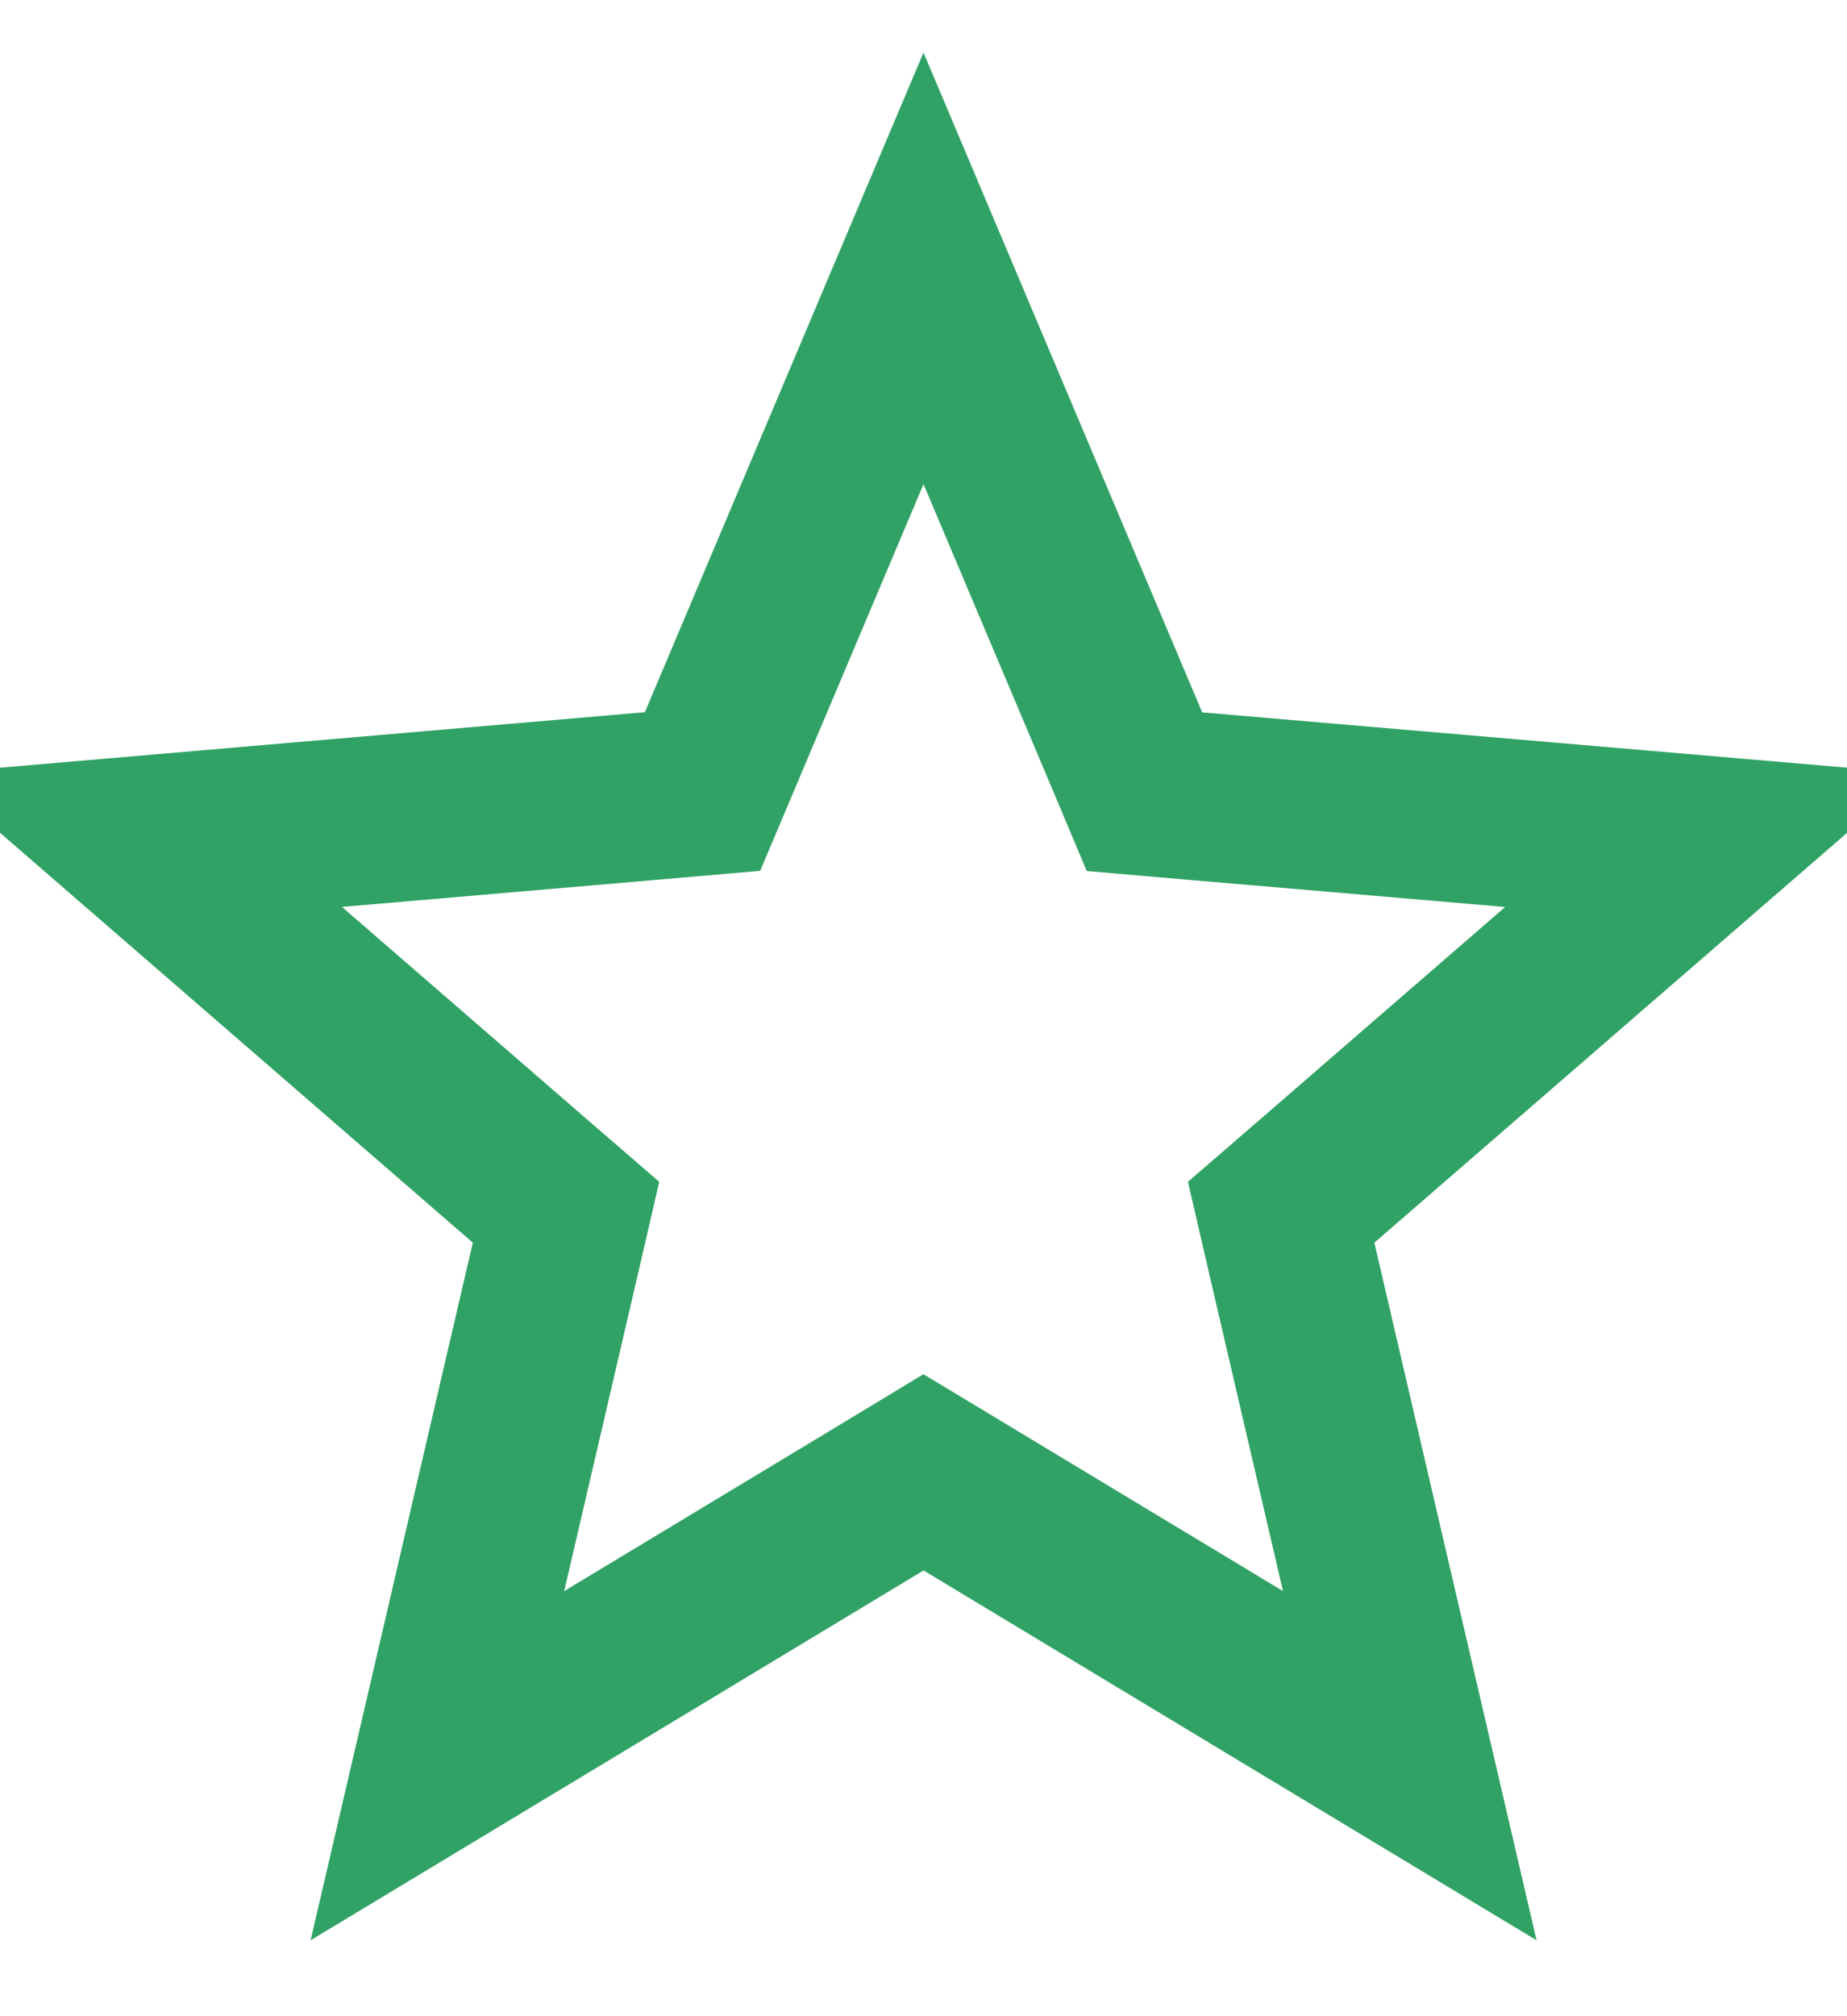 <svg width="11" height="12" viewBox="0 0 11 12" fill="none" xmlns="http://www.w3.org/2000/svg">
<path d="M4.301 4.434L5.5 1.597L6.699 4.434L6.816 4.712L7.117 4.738L10.186 5.001L7.858 7.018L7.63 7.215L7.698 7.509L8.396 10.509L5.759 8.919L5.5 8.763L5.242 8.919L2.605 10.509L3.303 7.509L3.371 7.215L3.143 7.018L0.815 5.001L3.884 4.737L4.184 4.711L4.301 4.434ZM10.575 4.664L10.575 4.664L10.575 4.664ZM2.488 11.011L2.488 11.011L2.488 11.011Z" stroke="#31A265"/>
</svg>
